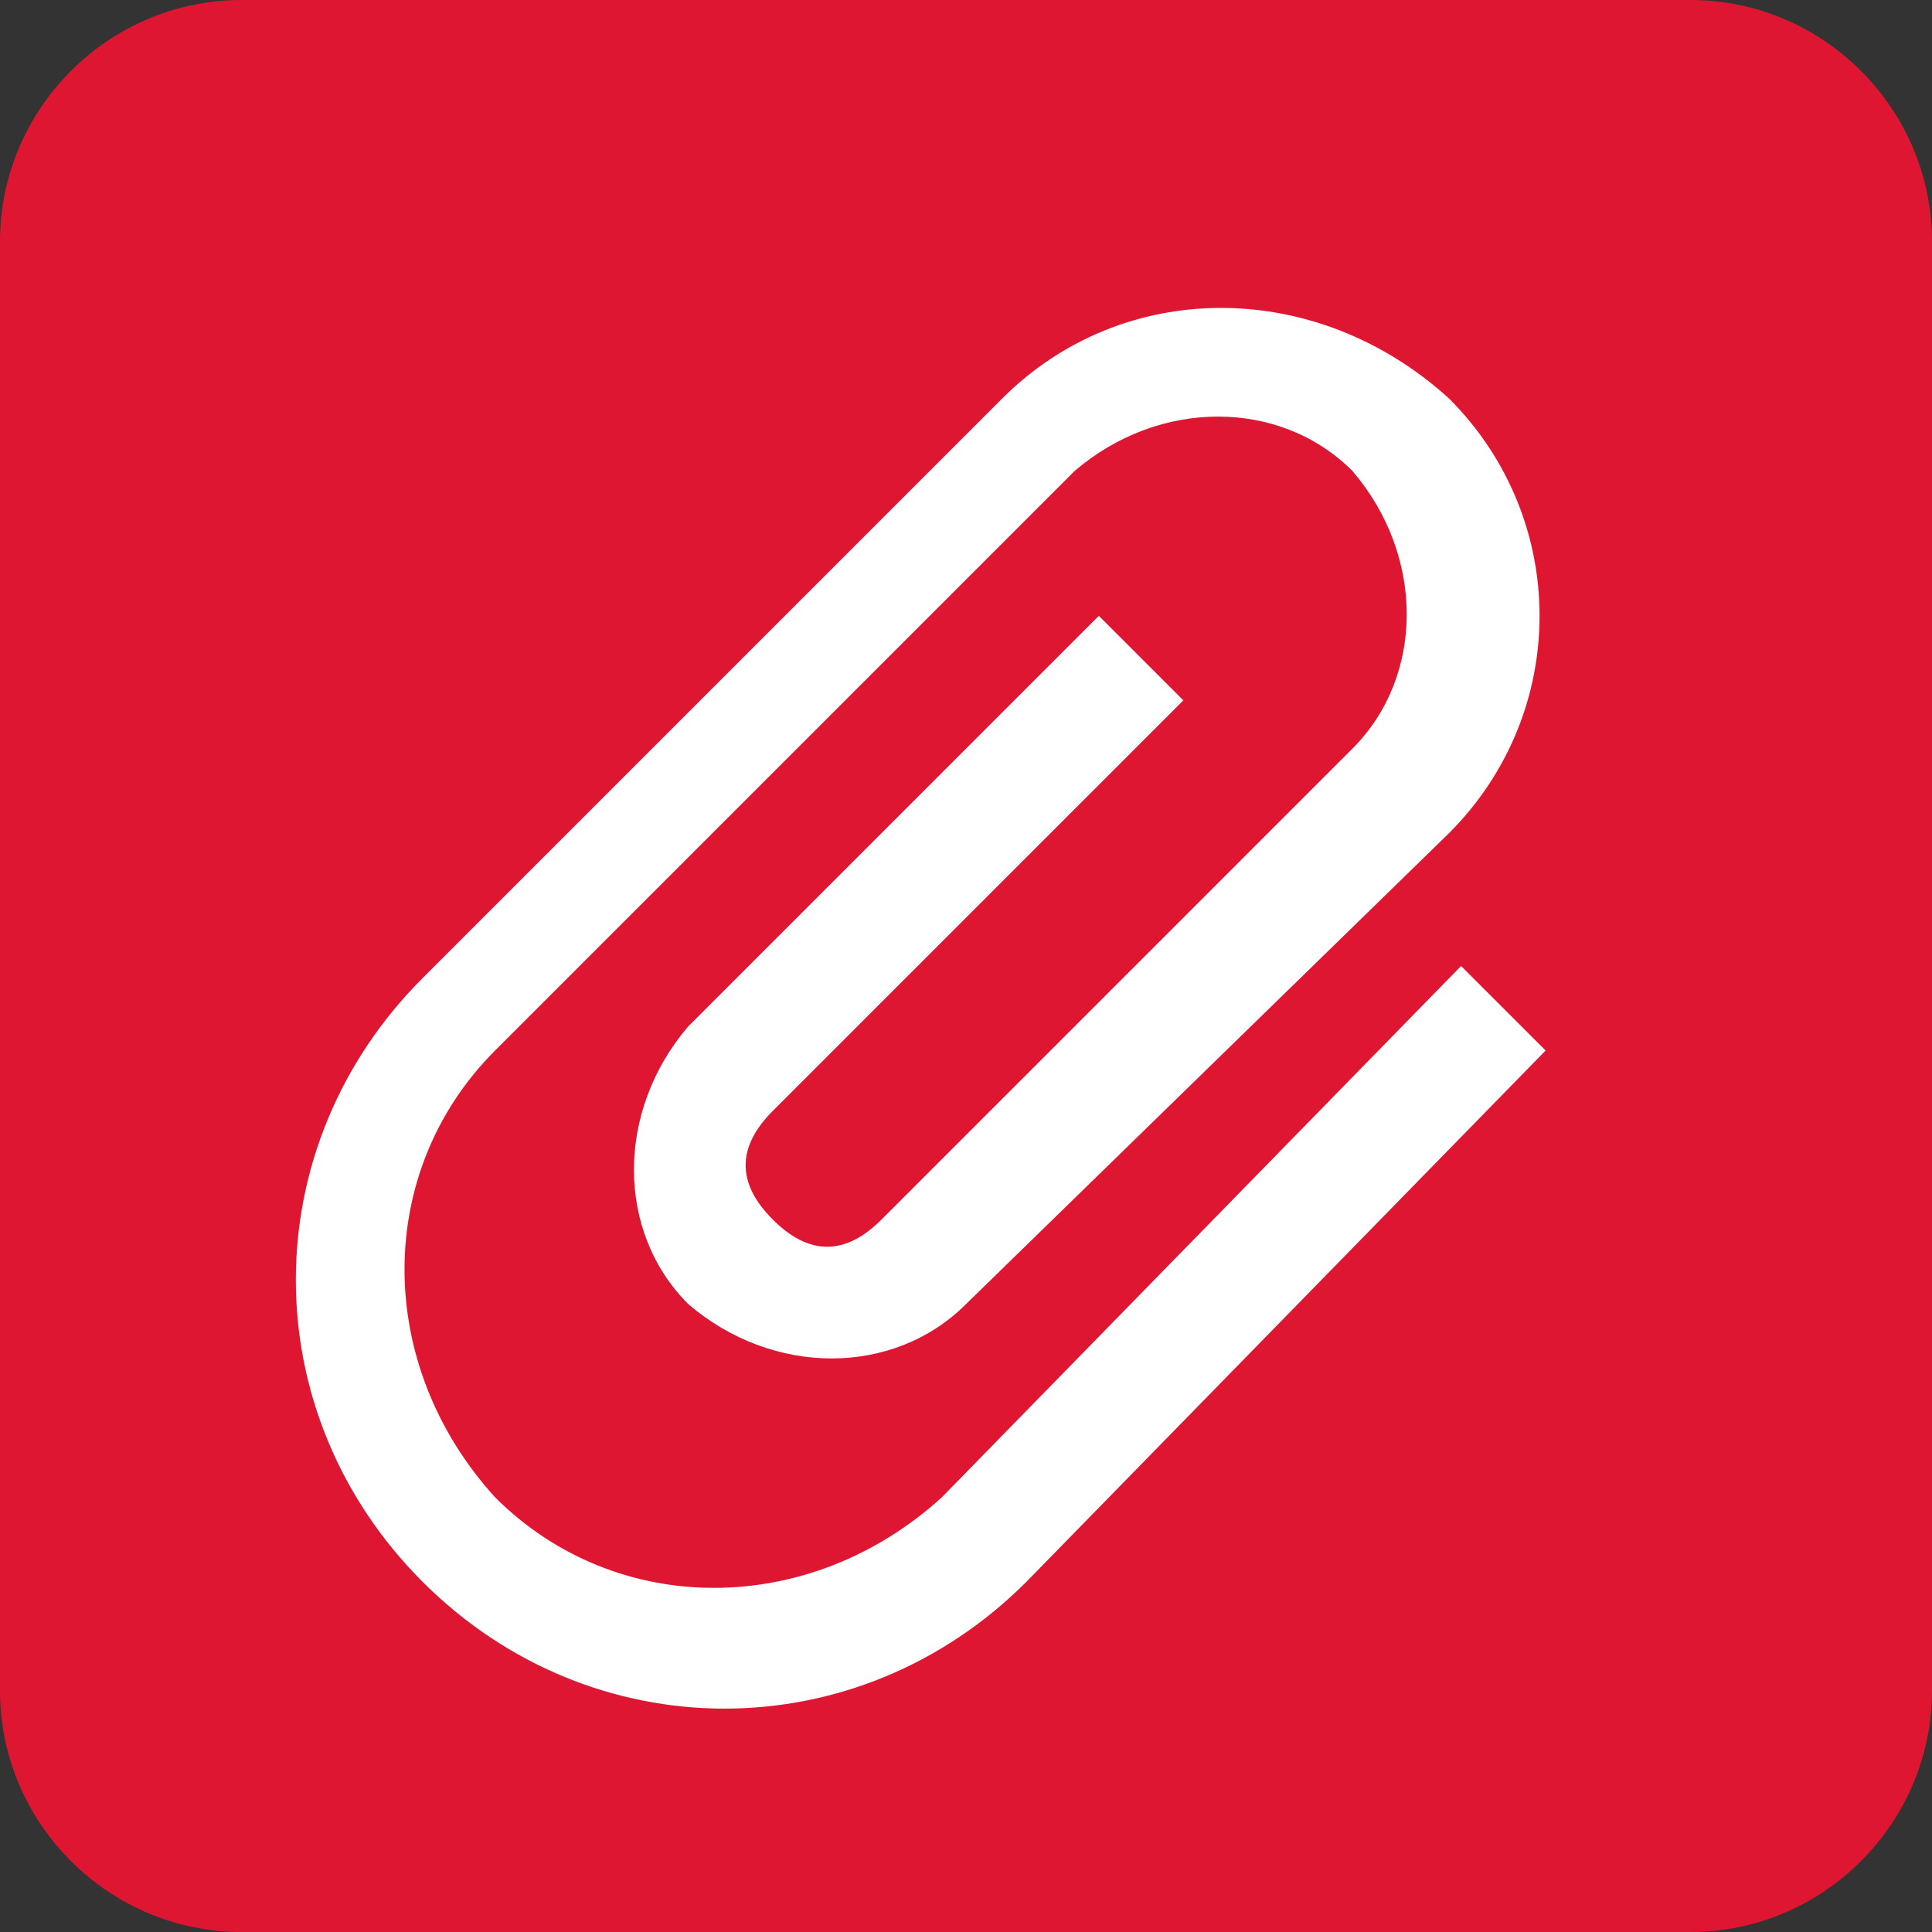 <?xml version="1.0" encoding="utf-8"?>
<!-- Generator: Adobe Illustrator 17.1.0, SVG Export Plug-In . SVG Version: 6.00 Build 0)  -->
<!DOCTYPE svg PUBLIC "-//W3C//DTD SVG 1.1//EN" "http://www.w3.org/Graphics/SVG/1.1/DTD/svg11.dtd">
<svg version="1.1" id="Layer_4" xmlns="http://www.w3.org/2000/svg" xmlns:xlink="http://www.w3.org/1999/xlink" x="0px" y="0px"
	 width="16px" height="16px" viewBox="0 0 16 16" enable-background="new 0 0 16 16" xml:space="preserve">
<rect x="0" y="0" width="16" height="16" fill="#333333" stroke="none"/>
<path fill-rule="evenodd" clip-rule="evenodd" fill="#DF1631" d="M2,0h12c1.1,0,2,0.9,2,2v12c0,1.1-0.9,2-2,2H2c-1.1,0-2-0.9-2-2V2
	C0,0.9,0.9,0,2,0z"/>
<path fill="#FFFFFF" d="M8.5,13.1c-1.4,1.4-3.6,1.4-5,0c-1.4-1.4-1.4-3.6,0-5l4.8-4.8c1-1,2.6-1,3.7,0c1,1,1,2.6,0,3.6L8,10.8
	c-0.6,0.6-1.6,0.6-2.3,0c-0.6-0.6-0.6-1.6,0-2.3l3.4-3.4l0.7,0.7L6.4,9.2c-0.3,0.3-0.3,0.6,0,0.9c0.3,0.3,0.6,0.3,0.9,0l3.9-3.9
	c0.6-0.6,0.6-1.6,0-2.3c-0.6-0.6-1.6-0.6-2.3,0L4.1,8.7c-1,1-1,2.6,0,3.7c1,1,2.6,1,3.7,0L12.1,8l0.7,0.7L8.5,13.1L8.5,13.1z"/>
</svg>
